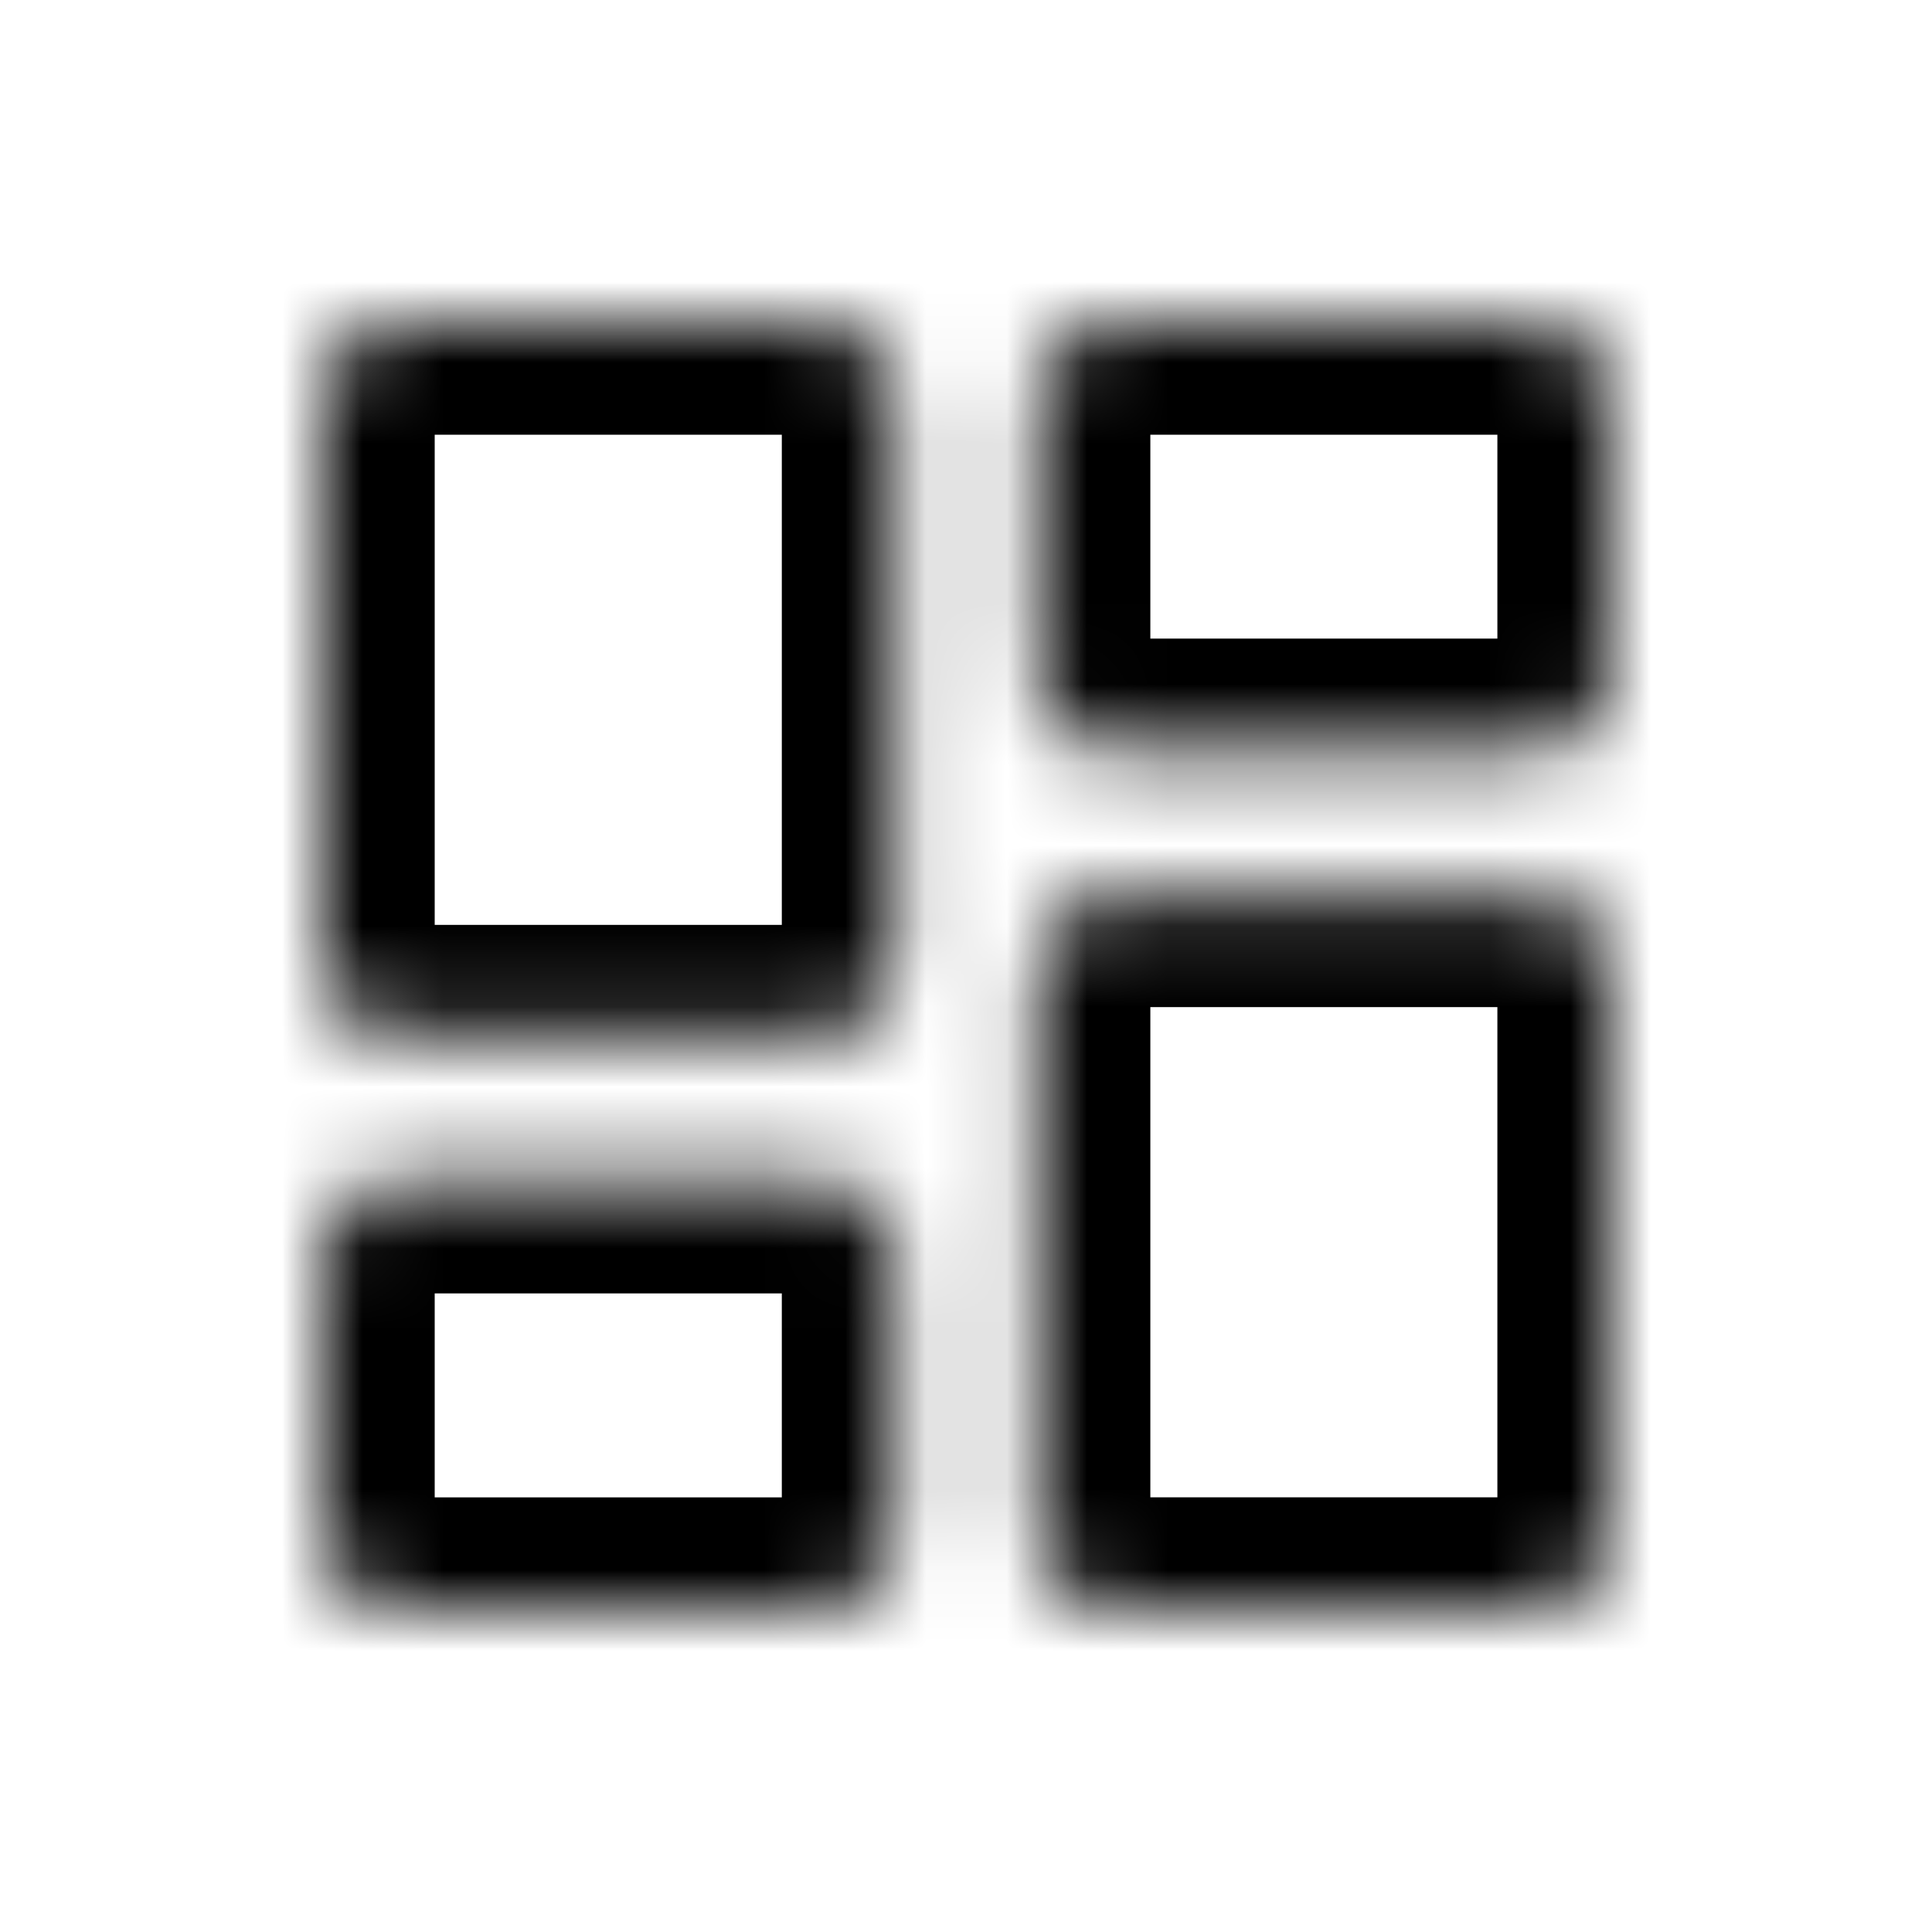 <svg xmlns="http://www.w3.org/2000/svg" width="24" height="24" viewBox="0 0 24 24" fill="none">
<mask id="path-1-inside-1_43_23903" fill="white">
<path fill-rule="evenodd" clip-rule="evenodd" d="M4.889 12.889H10.223C10.712 12.889 11.112 12.489 11.112 12V4.889C11.112 4.4 10.712 4 10.223 4H4.889C4.401 4 4 4.4 4 4.889V12C4 12.489 4.401 12.889 4.889 12.889ZM4.889 20H10.223C10.712 20 11.112 19.601 11.112 19.112V15.556C11.112 15.067 10.712 14.667 10.223 14.667H4.889C4.401 14.667 4 15.067 4 15.556V19.112C4 19.601 4.401 20 4.889 20ZM13.778 20H19.112C19.601 20 20.001 19.6 20.001 19.111V12C20.001 11.511 19.601 11.111 19.112 11.111H13.778C13.29 11.111 12.89 11.511 12.89 12V19.111C12.89 19.6 13.29 20 13.778 20ZM12.89 4.889V8.445C12.89 8.933 13.29 9.333 13.778 9.333H19.112C19.601 9.333 20.001 8.933 20.001 8.445V4.889C20.001 4.4 19.601 4 19.112 4H13.778C13.29 4 12.89 4.4 12.89 4.889Z"/>
</mask>
<path d="M4.889 14.289H10.223V11.489H4.889V14.289ZM10.223 14.289C11.485 14.289 12.512 13.262 12.512 12H9.712C9.712 11.716 9.939 11.489 10.223 11.489V14.289ZM12.512 12V4.889H9.712V12H12.512ZM12.512 4.889C12.512 3.627 11.485 2.6 10.223 2.6V5.4C9.939 5.4 9.712 5.173 9.712 4.889H12.512ZM10.223 2.6H4.889V5.4H10.223V2.6ZM4.889 2.6C3.627 2.6 2.6 3.627 2.6 4.889H5.4C5.4 5.173 5.174 5.4 4.889 5.4V2.6ZM2.6 4.889V12H5.4V4.889H2.6ZM2.6 12C2.6 13.262 3.627 14.289 4.889 14.289V11.489C5.174 11.489 5.4 11.716 5.4 12H2.6ZM4.889 21.401H10.223V18.601H4.889V21.401ZM10.223 21.401C11.485 21.401 12.512 20.374 12.512 19.112H9.712C9.712 18.827 9.939 18.601 10.223 18.601V21.401ZM12.512 19.112V15.556H9.712V19.112H12.512ZM12.512 15.556C12.512 14.294 11.485 13.267 10.223 13.267V16.067C9.939 16.067 9.712 15.84 9.712 15.556H12.512ZM10.223 13.267H4.889V16.067H10.223V13.267ZM4.889 13.267C3.627 13.267 2.6 14.294 2.6 15.556H5.4C5.4 15.84 5.174 16.067 4.889 16.067V13.267ZM2.6 15.556V19.112H5.4V15.556H2.6ZM2.6 19.112C2.6 20.374 3.627 21.401 4.889 21.401V18.601C5.174 18.601 5.4 18.827 5.4 19.112H2.6ZM13.778 21.4H19.112V18.6H13.778V21.4ZM19.112 21.4C20.374 21.4 21.401 20.373 21.401 19.111H18.601C18.601 18.827 18.828 18.6 19.112 18.6V21.4ZM21.401 19.111V12H18.601V19.111H21.401ZM21.401 12C21.401 10.738 20.374 9.711 19.112 9.711V12.511C18.828 12.511 18.601 12.284 18.601 12H21.401ZM19.112 9.711H13.778V12.511H19.112V9.711ZM13.778 9.711C12.516 9.711 11.49 10.738 11.49 12H14.29C14.29 12.284 14.063 12.511 13.778 12.511V9.711ZM11.49 12V19.111H14.29V12H11.49ZM11.49 19.111C11.49 20.373 12.516 21.4 13.778 21.4V18.6C14.063 18.6 14.29 18.827 14.29 19.111H11.49ZM11.49 4.889V8.445H14.29V4.889H11.49ZM11.49 8.445C11.49 9.707 12.516 10.733 13.778 10.733V7.933C14.063 7.933 14.29 8.16 14.29 8.445H11.49ZM13.778 10.733H19.112V7.933H13.778V10.733ZM19.112 10.733C20.374 10.733 21.401 9.707 21.401 8.445H18.601C18.601 8.16 18.828 7.933 19.112 7.933V10.733ZM21.401 8.445V4.889H18.601V8.445H21.401ZM21.401 4.889C21.401 3.627 20.374 2.6 19.112 2.6V5.4C18.828 5.4 18.601 5.173 18.601 4.889H21.401ZM19.112 2.6H13.778V5.4H19.112V2.6ZM13.778 2.6C12.516 2.6 11.49 3.627 11.49 4.889H14.29C14.29 5.173 14.063 5.4 13.778 5.4V2.6Z" fill="black" mask="url(#path-1-inside-1_43_23903)"/>
</svg>